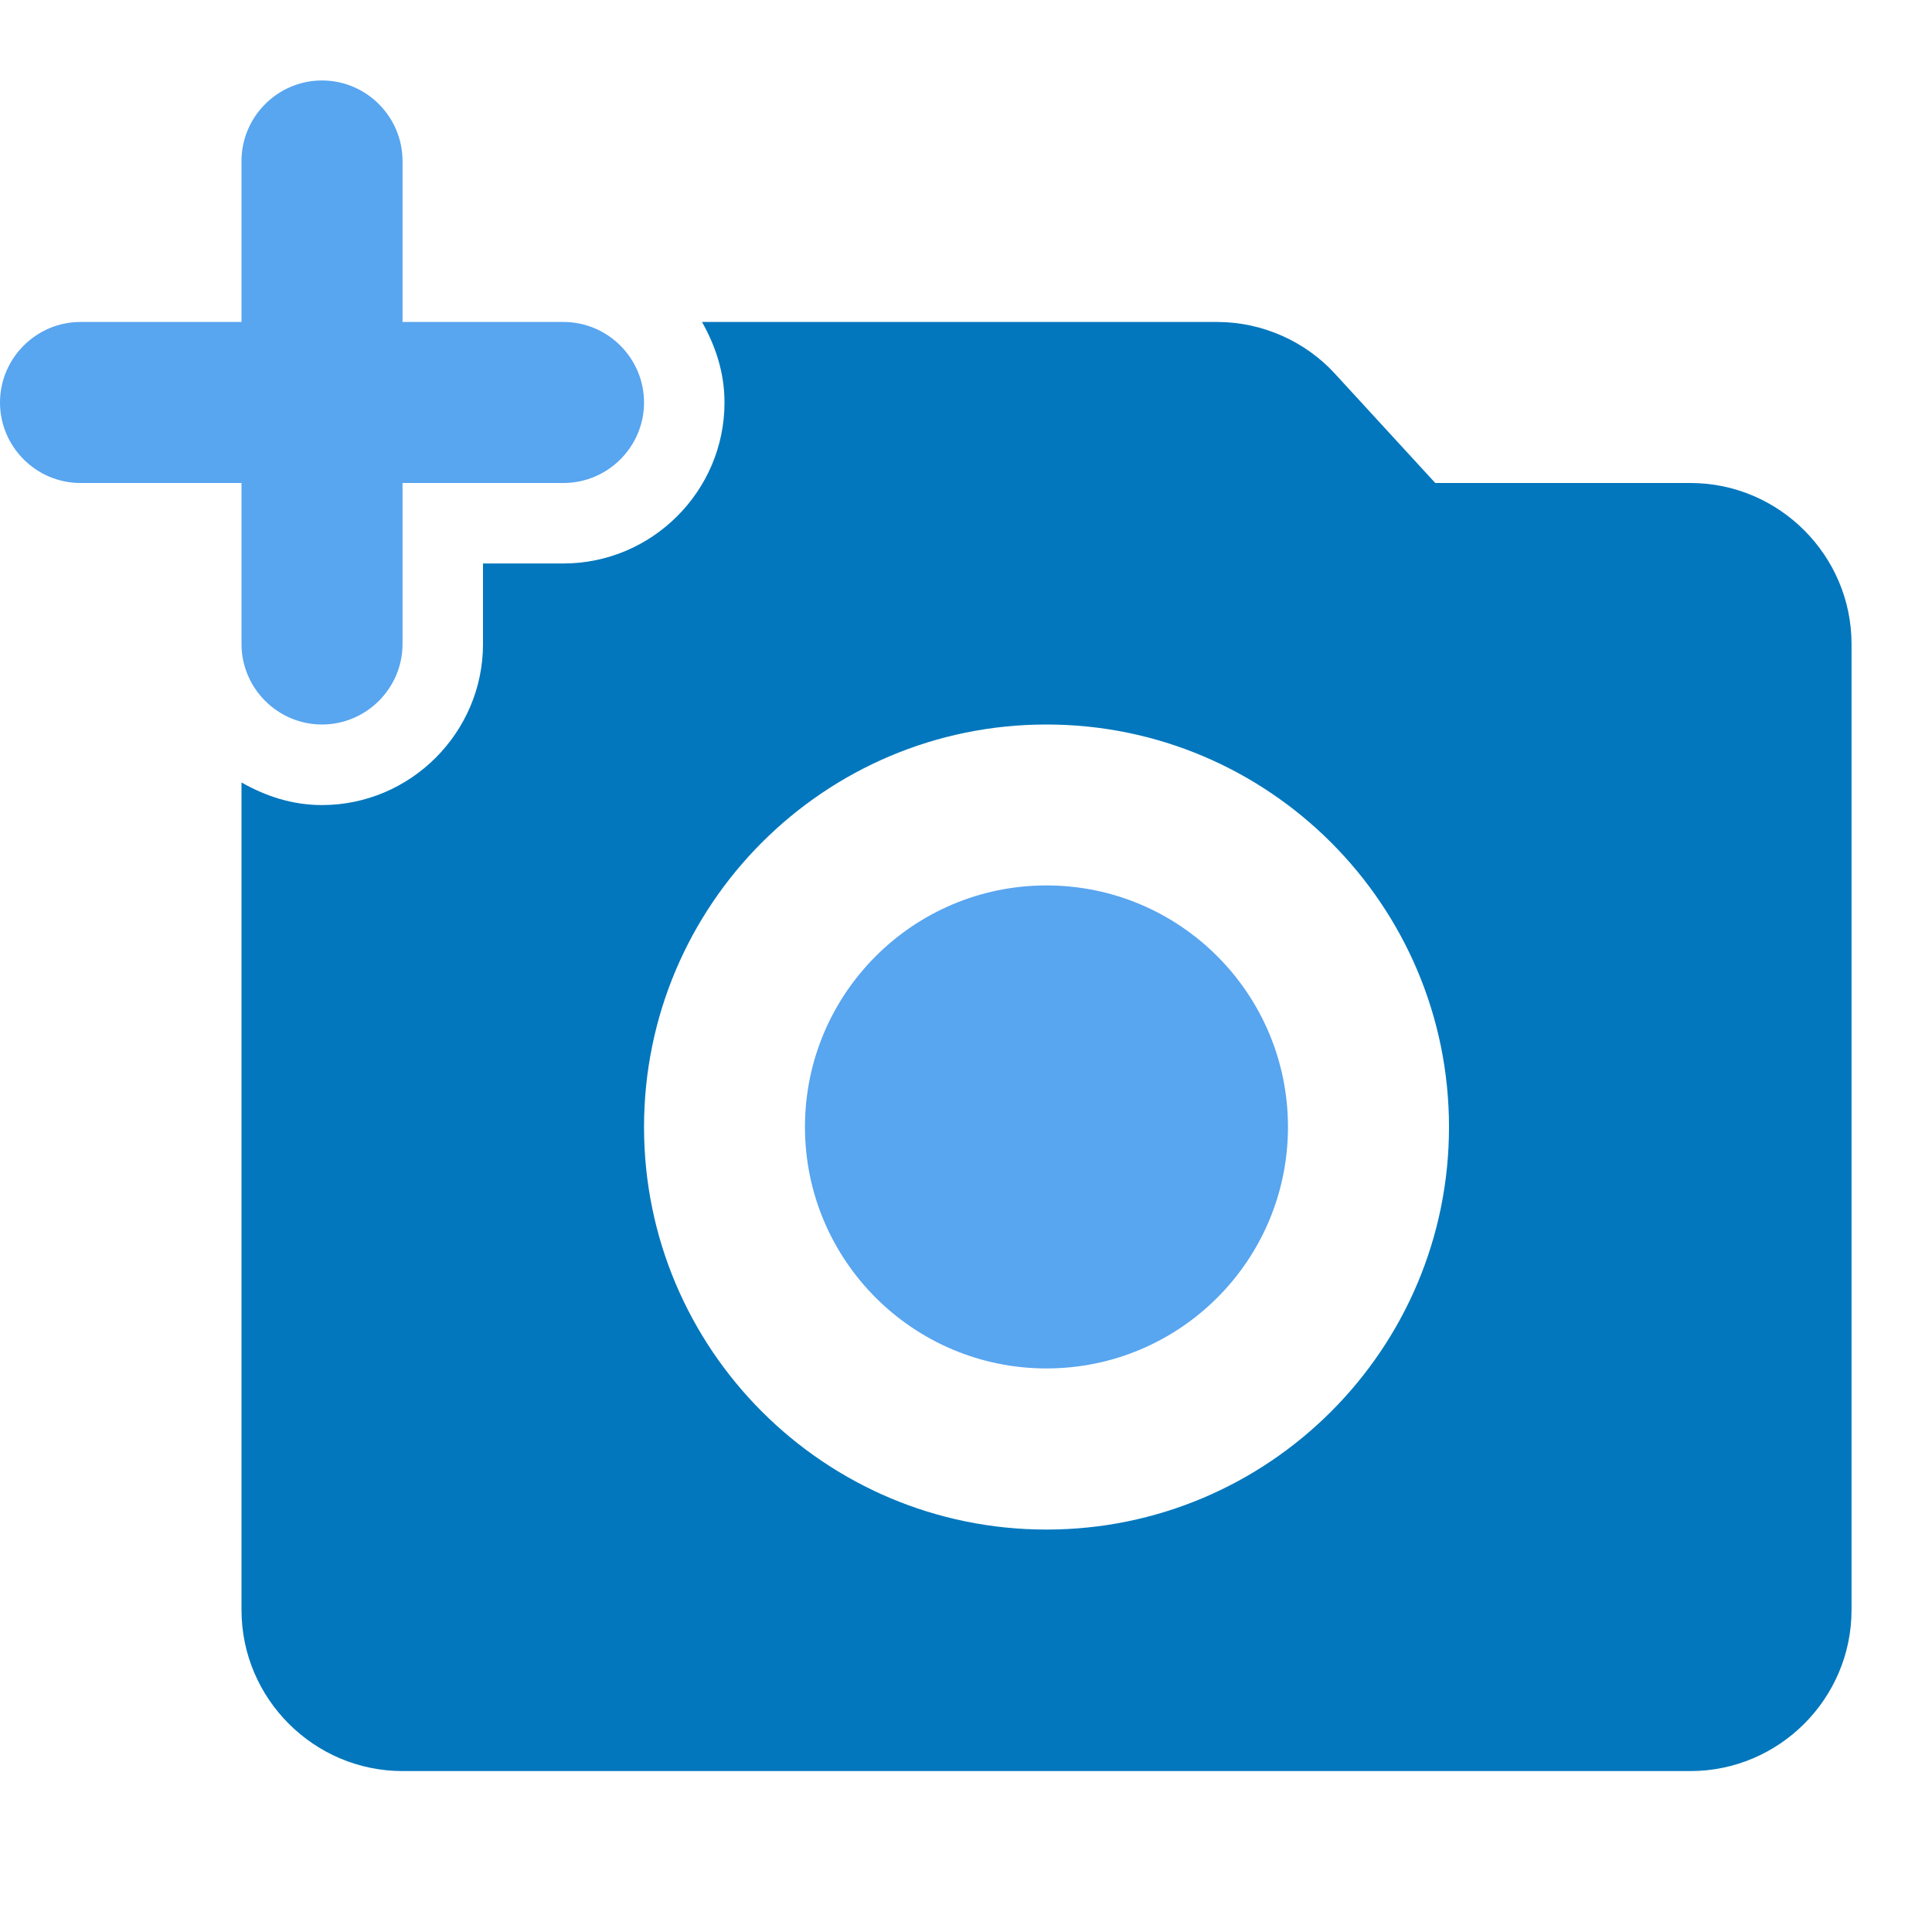 <svg width="20" height="20" viewBox="0 0 20 20" fill="none" xmlns="http://www.w3.org/2000/svg">
<g clip-path="url(#clip0_827_22694)">
<path d="M2.5 6.667C2.5 7.125 2.875 7.5 3.333 7.5C3.792 7.5 4.167 7.125 4.167 6.667V5H5.833C6.292 5 6.667 4.625 6.667 4.167C6.667 3.708 6.292 3.333 5.833 3.333H4.167V1.667C4.167 1.208 3.792 0.833 3.333 0.833C2.875 0.833 2.5 1.208 2.5 1.667V3.333H0.833C0.375 3.333 0 3.708 0 4.167C0 4.625 0.375 5 0.833 5H2.5V6.667Z" fill="#58A5F0"/>
<path d="M10.833 14.166C12.214 14.166 13.333 13.047 13.333 11.666C13.333 10.286 12.214 9.166 10.833 9.166C9.453 9.166 8.333 10.286 8.333 11.666C8.333 13.047 9.453 14.166 10.833 14.166Z" fill="#58A5F0"/>
<path d="M17.5 5H14.858L13.825 3.875C13.517 3.534 13.067 3.333 12.6 3.333H7.267C7.408 3.583 7.5 3.858 7.5 4.167C7.5 5.083 6.75 5.833 5.833 5.833H5V6.667C5 7.583 4.25 8.334 3.333 8.334C3.025 8.334 2.75 8.242 2.5 8.1V16.667C2.5 17.584 3.25 18.334 4.167 18.334H17.5C18.417 18.334 19.167 17.584 19.167 16.667V6.667C19.167 5.75 18.417 5 17.5 5ZM10.833 15.834C8.533 15.834 6.667 13.967 6.667 11.667C6.667 9.367 8.533 7.5 10.833 7.5C13.133 7.5 15 9.367 15 11.667C15 13.967 13.133 15.834 10.833 15.834Z" fill="#0277BD"/>
</g>
<defs>
<clipPath id="clip0_827_22694">
<rect width="20" height="20" fill="white"/>
</clipPath>
</defs>
</svg>

